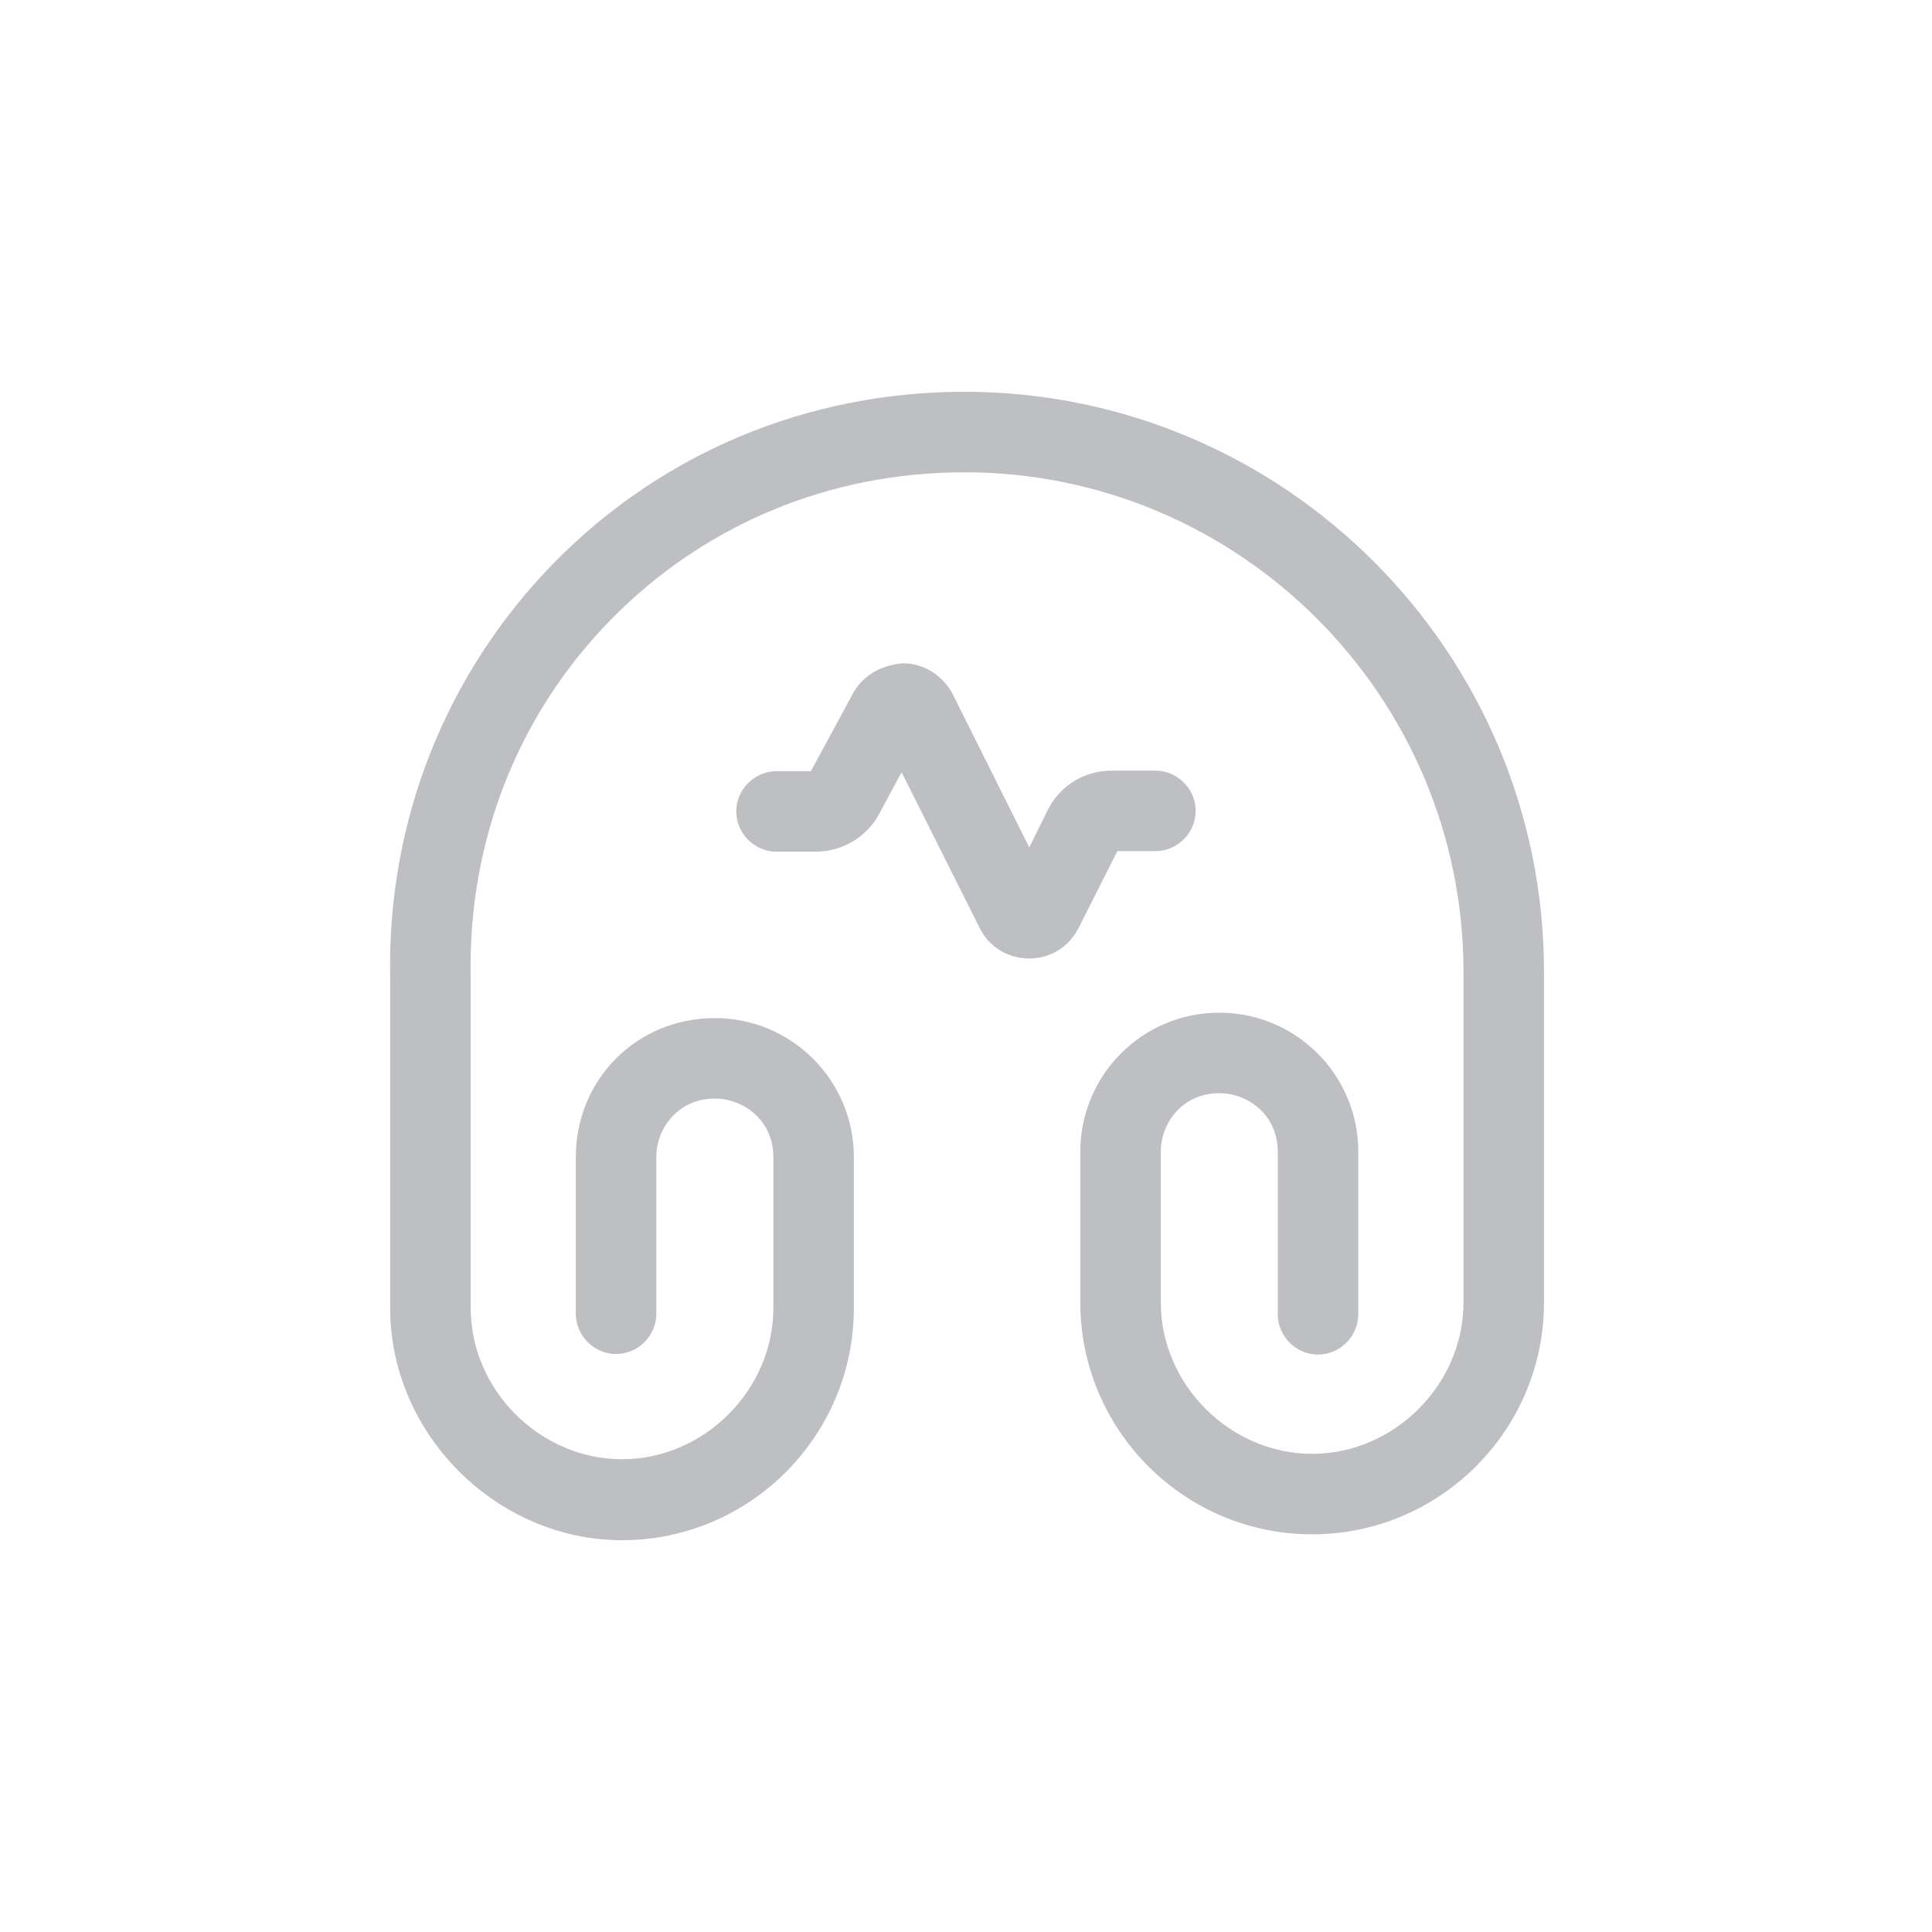 <svg width="24" height="24" viewBox="-4 -3.5 24 24" fill="none" xmlns="http://www.w3.org/2000/svg">
<path d="M3.727 15.633C2.167 15.633 0.847 14.313 0.847 12.753V8.647C0.807 6.707 1.533 4.873 2.88 3.493C4.227 2.12 6.04 1.367 7.98 1.367C11.953 1.367 15.18 4.6 15.18 8.573V12.68C15.18 14.267 13.887 15.56 12.3 15.56C10.713 15.56 9.42 14.267 9.42 12.68V10.807C9.42 9.853 10.193 9.08 11.146 9.08C12.1 9.08 12.873 9.853 12.873 10.807V12.827C12.873 13.1 12.646 13.327 12.373 13.327C12.1 13.327 11.873 13.1 11.873 12.827V10.807C11.873 10.353 11.507 10.08 11.146 10.08C10.693 10.08 10.42 10.447 10.42 10.807V12.68C10.42 13.7 11.28 14.56 12.3 14.56C13.32 14.56 14.18 13.7 14.18 12.68V8.573C14.18 5.153 11.4 2.367 7.98 2.367C6.307 2.367 4.753 3.013 3.593 4.193C2.433 5.373 1.813 6.953 1.847 8.633V12.747C1.847 13.767 2.707 14.627 3.727 14.627C4.747 14.627 5.607 13.767 5.607 12.747V10.873C5.607 10.42 5.24 10.147 4.88 10.147C4.427 10.147 4.153 10.513 4.153 10.873V12.82C4.153 13.093 3.927 13.32 3.653 13.32C3.38 13.32 3.153 13.093 3.153 12.82V10.873C3.153 9.907 3.913 9.147 4.88 9.147C5.833 9.147 6.607 9.92 6.607 10.873V12.747C6.607 14.34 5.313 15.633 3.727 15.633Z" fill="#BDBFC2"/>
<path d="M8.786 8.407C8.52 8.407 8.28 8.26 8.166 8.02L7.2 6.093L6.92 6.613C6.766 6.9 6.46 7.08 6.133 7.08H5.646C5.373 7.08 5.146 6.853 5.146 6.58C5.146 6.307 5.373 6.08 5.646 6.08H6.073L6.6 5.107C6.726 4.88 6.96 4.76 7.22 4.74C7.48 4.74 7.713 4.893 7.833 5.12L8.786 7.027L9.013 6.567C9.166 6.26 9.466 6.073 9.813 6.073H10.353C10.627 6.073 10.853 6.3 10.853 6.573C10.853 6.847 10.627 7.073 10.353 7.073H9.88L9.406 8.013C9.286 8.26 9.053 8.407 8.786 8.407Z" fill="#BDBFC2"/>
</svg>
